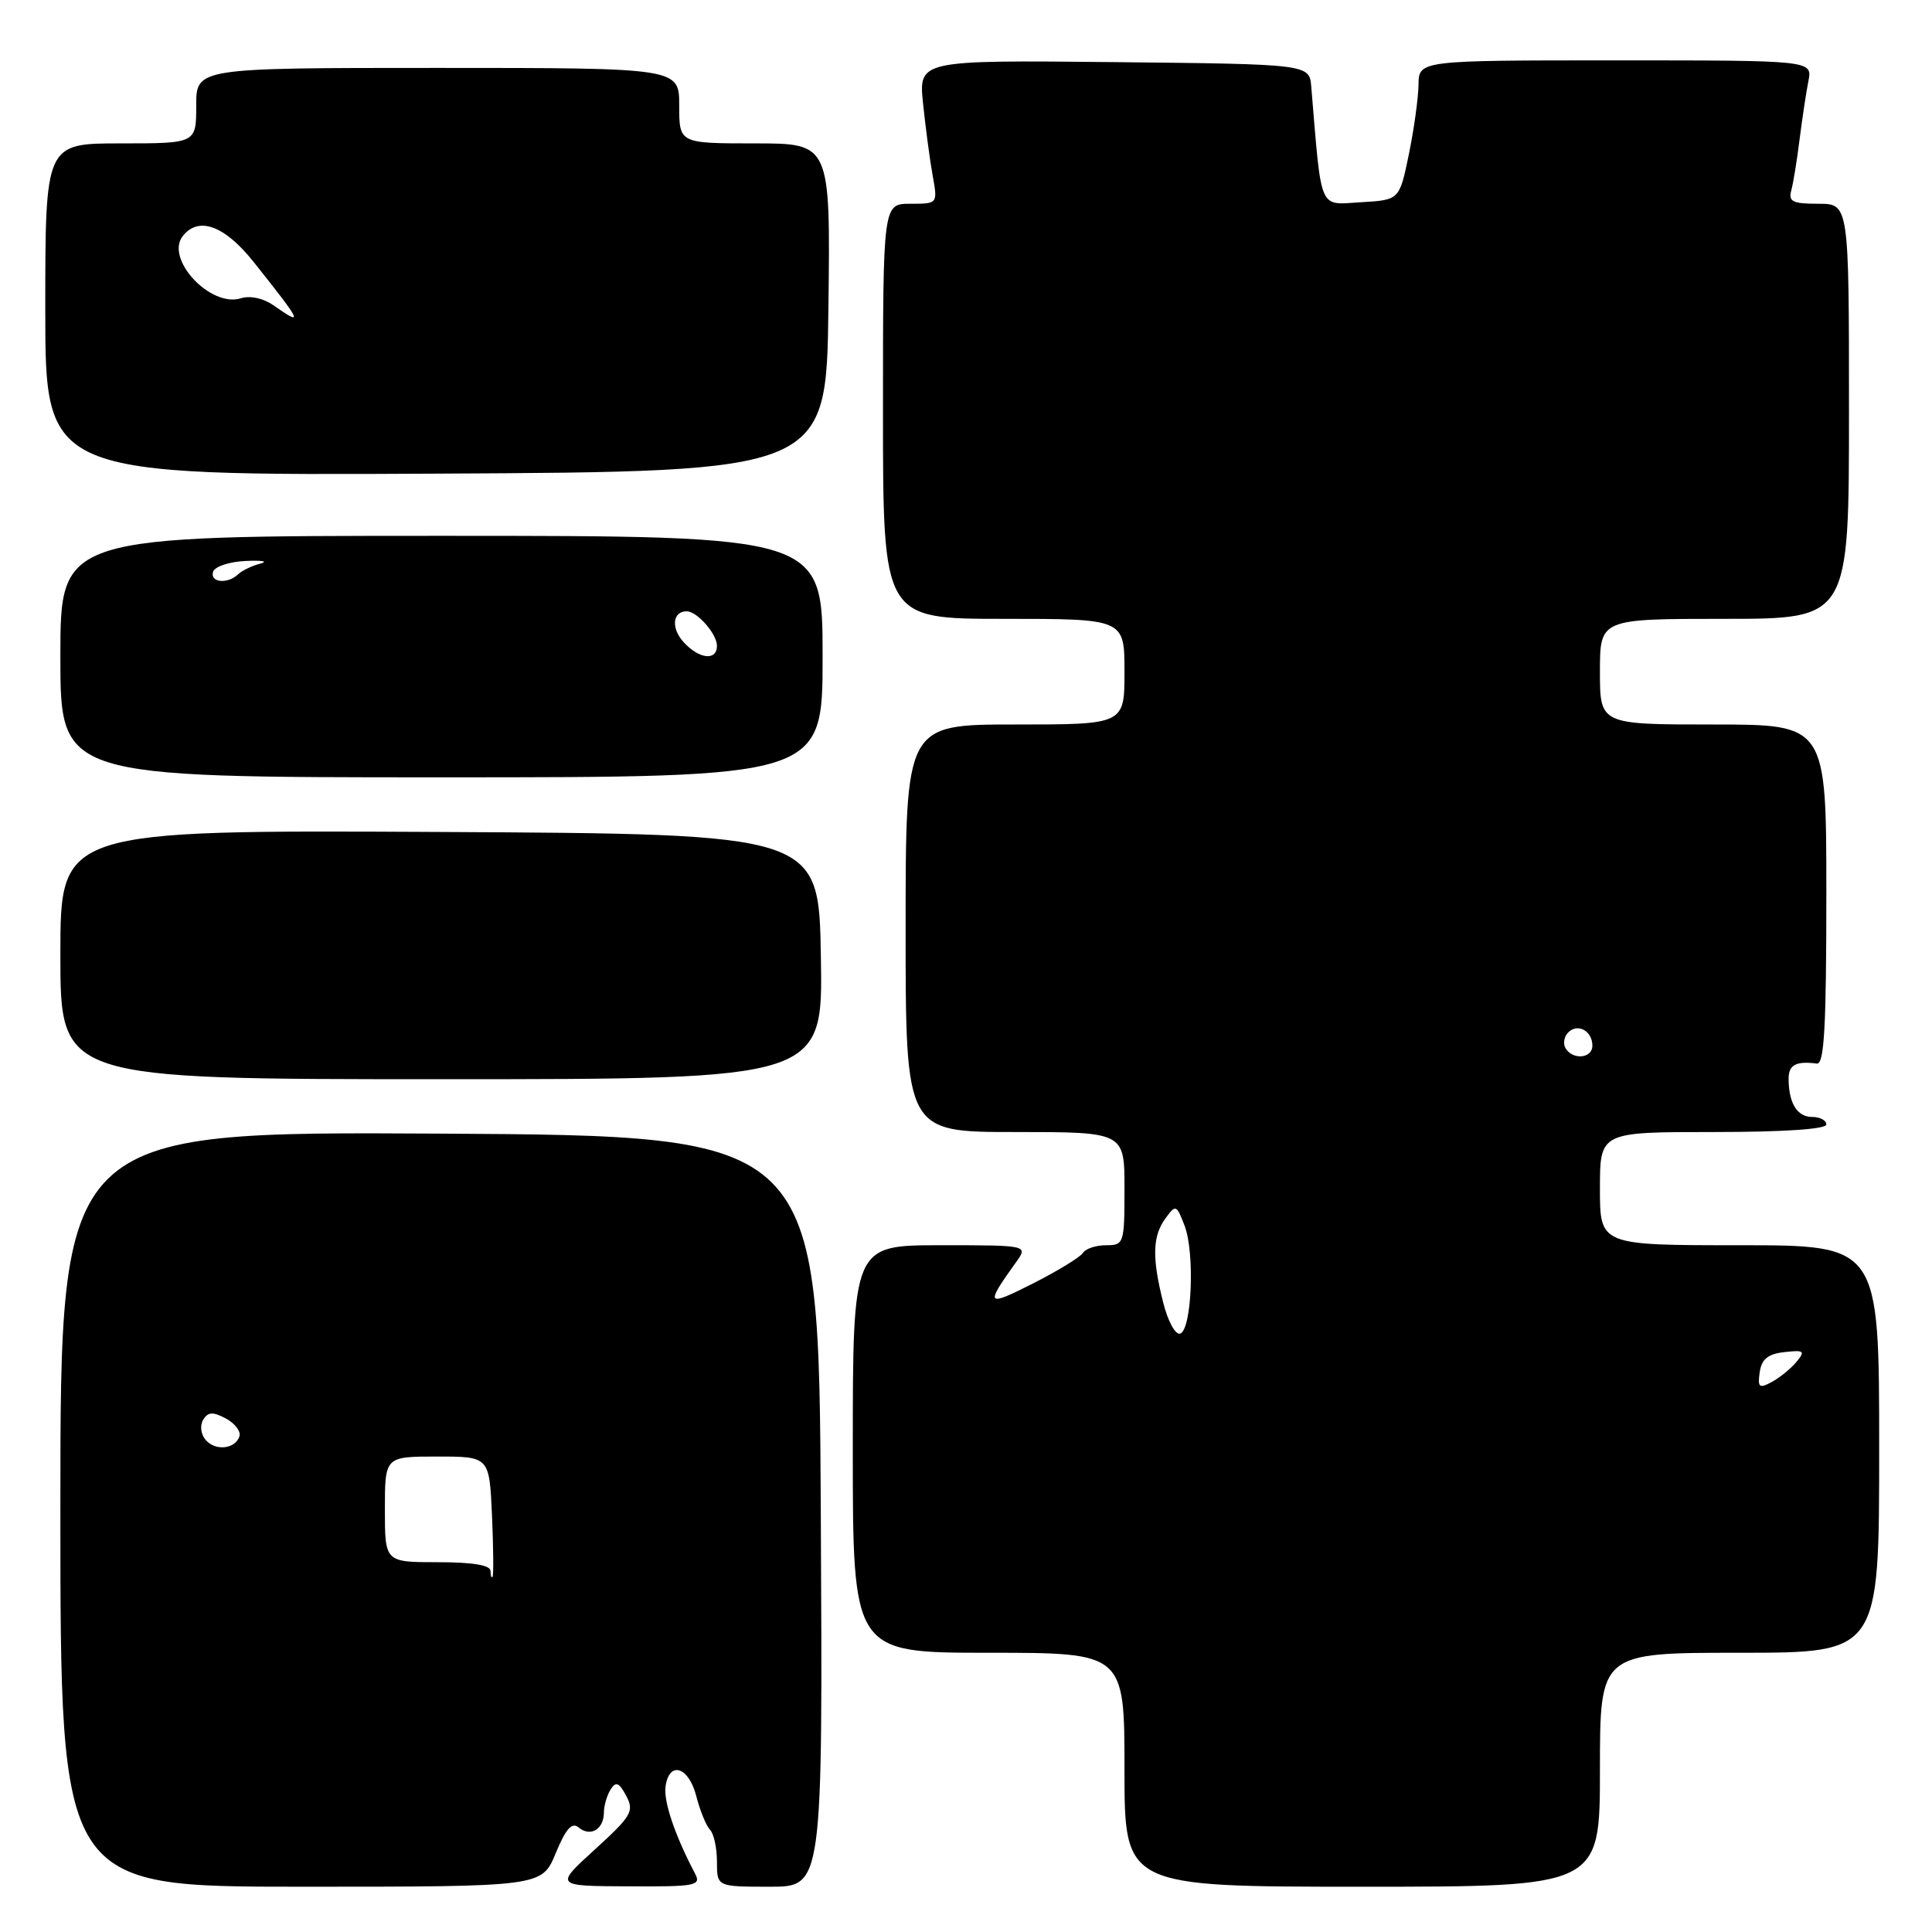 <?xml version="1.0" encoding="UTF-8" standalone="no"?>
<!DOCTYPE svg PUBLIC "-//W3C//DTD SVG 1.1//EN" "http://www.w3.org/Graphics/SVG/1.1/DTD/svg11.dtd" >
<svg xmlns="http://www.w3.org/2000/svg" xmlns:xlink="http://www.w3.org/1999/xlink" version="1.1" viewBox="0 0 256 256">
 <g >
 <path fill="currentColor"
d=" M 73.63 245.57 C 74.99 242.29 75.78 241.40 76.69 242.16 C 78.24 243.44 80.00 242.40 80.02 240.19 C 80.02 239.26 80.43 237.88 80.91 237.11 C 81.61 236.01 82.03 236.19 82.98 237.96 C 84.06 239.99 83.69 240.63 78.84 245.05 C 73.50 249.91 73.50 249.91 83.26 249.95 C 92.25 250.00 92.94 249.86 92.09 248.25 C 89.45 243.24 87.90 238.69 88.19 236.71 C 88.67 233.27 91.27 234.09 92.26 238.00 C 92.76 239.93 93.57 241.93 94.08 242.45 C 94.59 242.97 95.00 244.88 95.00 246.70 C 95.00 250.00 95.00 250.00 102.01 250.00 C 109.02 250.00 109.02 250.00 108.76 200.25 C 108.50 150.50 108.50 150.50 58.25 150.21 C 8.00 149.93 8.00 149.93 8.00 199.96 C 8.00 250.00 8.00 250.00 39.90 250.00 C 71.80 250.00 71.80 250.00 73.63 245.57 Z  M 212.00 234.50 C 212.00 219.00 212.00 219.00 230.50 219.00 C 249.00 219.00 249.00 219.00 249.00 192.00 C 249.00 165.00 249.00 165.00 230.50 165.00 C 212.00 165.00 212.00 165.00 212.00 157.50 C 212.00 150.00 212.00 150.00 227.00 150.00 C 236.33 150.00 242.00 149.62 242.00 149.00 C 242.00 148.45 241.15 148.00 240.11 148.00 C 238.13 148.00 237.00 146.16 237.00 142.92 C 237.00 141.09 237.99 140.57 240.75 140.93 C 241.72 141.05 242.00 136.00 242.00 118.54 C 242.00 96.00 242.00 96.00 227.00 96.00 C 212.00 96.00 212.00 96.00 212.00 89.00 C 212.00 82.00 212.00 82.00 228.50 82.00 C 245.00 82.00 245.00 82.00 245.00 54.50 C 245.00 27.00 245.00 27.00 240.93 27.00 C 237.54 27.00 236.95 26.71 237.35 25.25 C 237.61 24.29 238.11 21.25 238.45 18.50 C 238.80 15.75 239.32 12.26 239.62 10.75 C 240.16 8.00 240.16 8.00 214.08 8.00 C 188.00 8.00 188.00 8.00 187.96 11.25 C 187.93 13.04 187.35 17.20 186.67 20.50 C 185.43 26.50 185.43 26.50 180.30 26.80 C 174.68 27.13 175.15 28.23 173.75 11.50 C 173.50 8.50 173.50 8.50 147.61 8.23 C 121.72 7.97 121.72 7.97 122.31 13.73 C 122.64 16.90 123.21 21.19 123.58 23.25 C 124.26 27.00 124.26 27.00 120.63 27.00 C 117.00 27.00 117.00 27.00 117.00 54.50 C 117.00 82.00 117.00 82.00 133.00 82.00 C 149.00 82.00 149.00 82.00 149.00 89.00 C 149.00 96.00 149.00 96.00 134.50 96.00 C 120.00 96.00 120.00 96.00 120.00 123.00 C 120.00 150.00 120.00 150.00 134.50 150.00 C 149.00 150.00 149.00 150.00 149.00 157.50 C 149.00 164.78 148.93 165.00 146.56 165.00 C 145.22 165.00 143.83 165.46 143.49 166.02 C 143.14 166.58 140.16 168.40 136.87 170.07 C 130.65 173.21 130.50 173.01 134.63 167.25 C 136.24 165.00 136.24 165.00 124.62 165.00 C 113.00 165.00 113.00 165.00 113.00 192.00 C 113.00 219.00 113.00 219.00 131.00 219.00 C 149.00 219.00 149.00 219.00 149.00 234.50 C 149.00 250.00 149.00 250.00 180.50 250.00 C 212.00 250.00 212.00 250.00 212.00 234.50 Z  M 108.77 126.75 C 108.50 110.50 108.50 110.50 58.25 110.24 C 8.00 109.98 8.00 109.98 8.00 126.49 C 8.00 143.00 8.00 143.00 58.52 143.00 C 109.05 143.00 109.05 143.00 108.77 126.75 Z  M 109.00 87.00 C 109.00 71.00 109.00 71.00 58.50 71.00 C 8.00 71.00 8.00 71.00 8.00 87.00 C 8.00 103.00 8.00 103.00 58.50 103.00 C 109.00 103.00 109.00 103.00 109.00 87.00 Z  M 109.77 40.75 C 110.04 19.00 110.04 19.00 100.02 19.00 C 90.00 19.00 90.00 19.00 90.00 14.00 C 90.00 9.00 90.00 9.00 58.00 9.00 C 26.00 9.00 26.00 9.00 26.00 14.00 C 26.00 19.00 26.00 19.00 16.00 19.00 C 6.00 19.00 6.00 19.00 6.00 41.01 C 6.00 63.02 6.00 63.02 57.75 62.76 C 109.50 62.50 109.50 62.50 109.77 40.75 Z  M 65.00 208.17 C 65.00 207.39 62.67 207.00 58.00 207.00 C 51.00 207.00 51.00 207.00 51.00 200.00 C 51.00 193.00 51.00 193.00 57.92 193.00 C 64.84 193.00 64.84 193.00 65.19 200.75 C 65.38 205.01 65.41 208.69 65.27 208.92 C 65.12 209.15 65.00 208.81 65.00 208.17 Z  M 27.22 190.76 C 26.60 190.01 26.47 188.86 26.93 188.11 C 27.57 187.08 28.21 187.04 29.93 187.96 C 31.14 188.61 31.94 189.67 31.73 190.32 C 31.16 192.04 28.49 192.30 27.22 190.76 Z  M 233.17 181.83 C 233.42 180.09 234.25 179.41 236.44 179.16 C 239.07 178.87 239.24 179.01 238.03 180.47 C 237.28 181.37 235.80 182.57 234.75 183.13 C 233.10 184.02 232.88 183.84 233.17 181.83 Z  M 154.13 172.60 C 152.63 166.64 152.71 163.78 154.43 161.44 C 155.80 159.57 155.89 159.61 156.97 162.43 C 158.34 166.03 157.92 176.20 156.38 176.71 C 155.76 176.92 154.75 175.08 154.13 172.60 Z  M 207.45 138.91 C 207.08 138.31 207.24 137.36 207.80 136.80 C 209.06 135.54 211.00 136.60 211.00 138.56 C 211.00 140.24 208.43 140.50 207.45 138.91 Z  M 90.56 85.06 C 88.89 83.22 89.12 81.00 90.99 81.00 C 92.37 81.00 95.00 84.00 95.00 85.57 C 95.00 87.61 92.61 87.34 90.56 85.06 Z  M 28.24 75.75 C 28.47 75.06 30.42 74.42 32.58 74.33 C 34.73 74.23 35.60 74.39 34.50 74.68 C 33.40 74.96 32.07 75.60 31.55 76.10 C 30.14 77.44 27.77 77.19 28.24 75.75 Z  M 36.21 40.44 C 34.90 39.52 33.14 39.14 31.94 39.52 C 27.89 40.81 21.80 34.27 24.24 31.25 C 26.35 28.62 29.79 29.90 33.64 34.75 C 40.10 42.88 40.28 43.28 36.21 40.44 Z "/>
</g>
</svg>